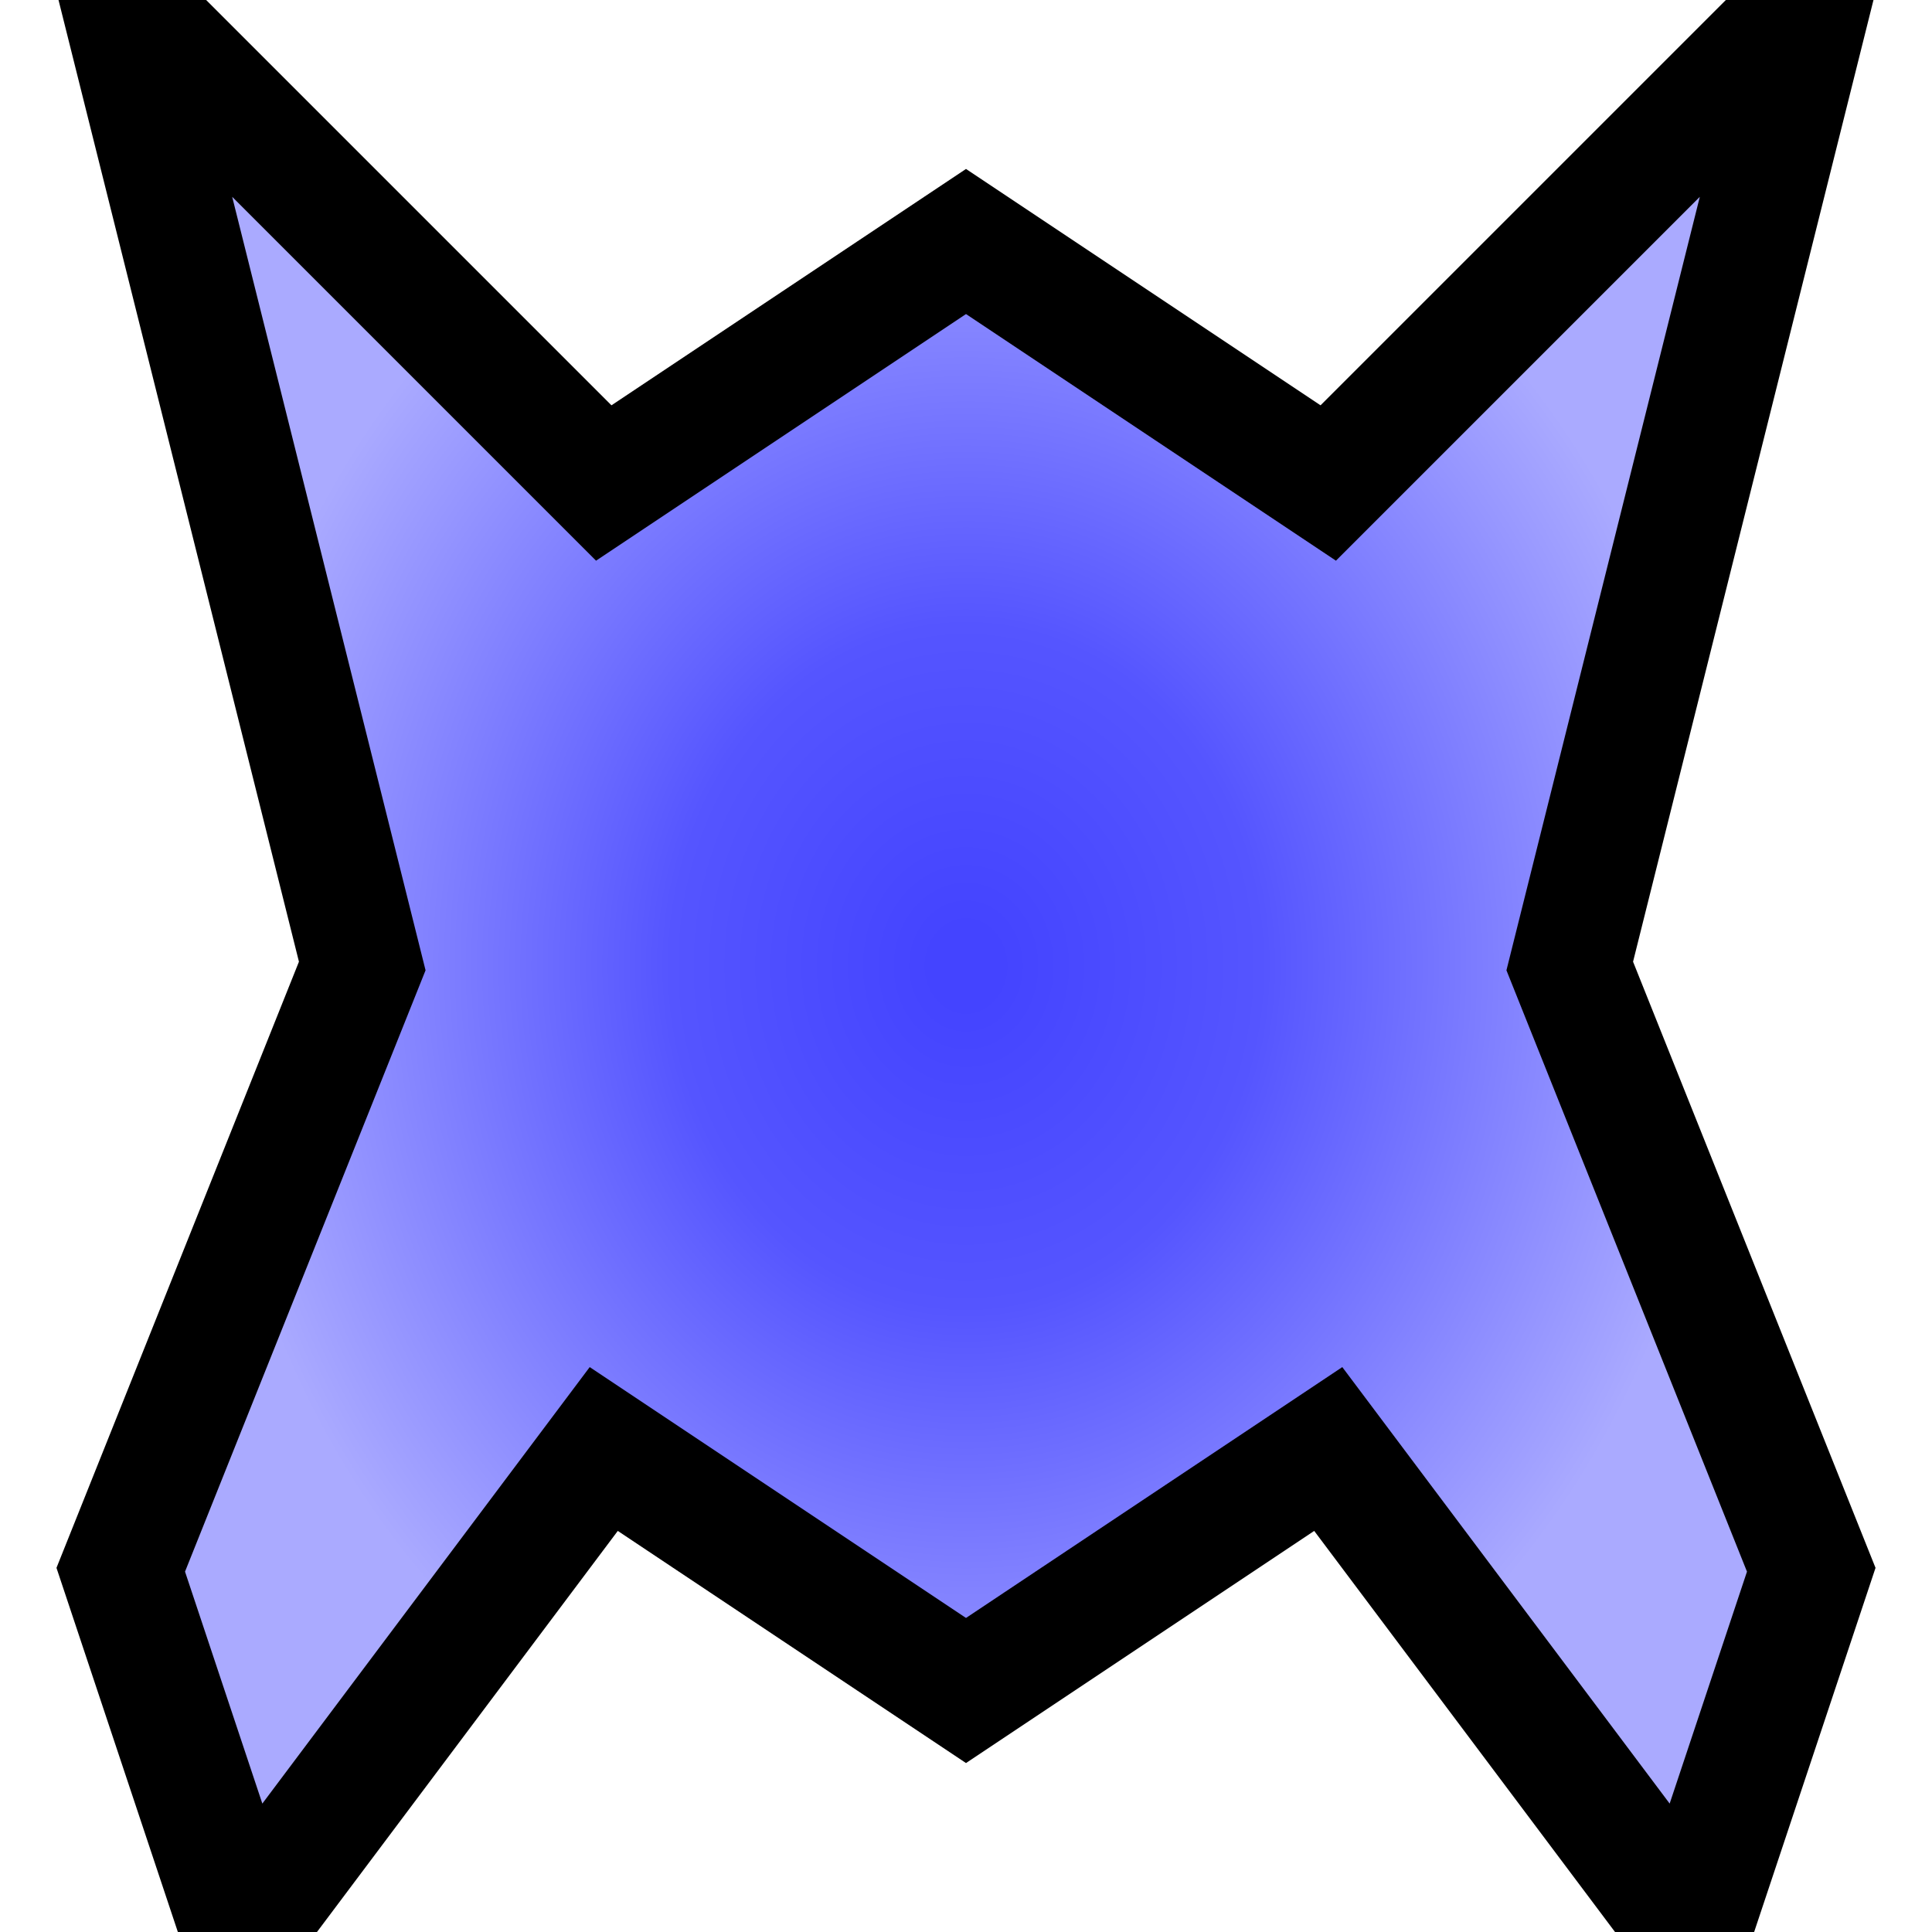 <?xml version="1.0" encoding="UTF-8"?>
<!DOCTYPE svg PUBLIC "-//W3C//DTD SVG 1.1//EN" "http://www.w3.org/Graphics/SVG/1.1/DTD/svg11.dtd">
<svg version="1.1" width="16" height="16" xmlns="http://www.w3.org/2000/svg">

	<defs>
		<radialGradient id="gradient">
			<stop offset="4%" stop-color="#44F" />
			<stop offset="35%" stop-color="#55F" />
			<stop offset="90%" stop-color="#AAF" />
		</radialGradient>
	</defs>

	<path
		d="M1,0 L5,4 L8,2 L11,4 L15,0 L14,4 L13,8 L15,13 L14,16 L11,12 L8,14 L5,12 L2,16 L1,13 L3,8 L2,4 Z"
		stroke-width="1" stroke="#000" fill="url(#gradient)" />

</svg>
